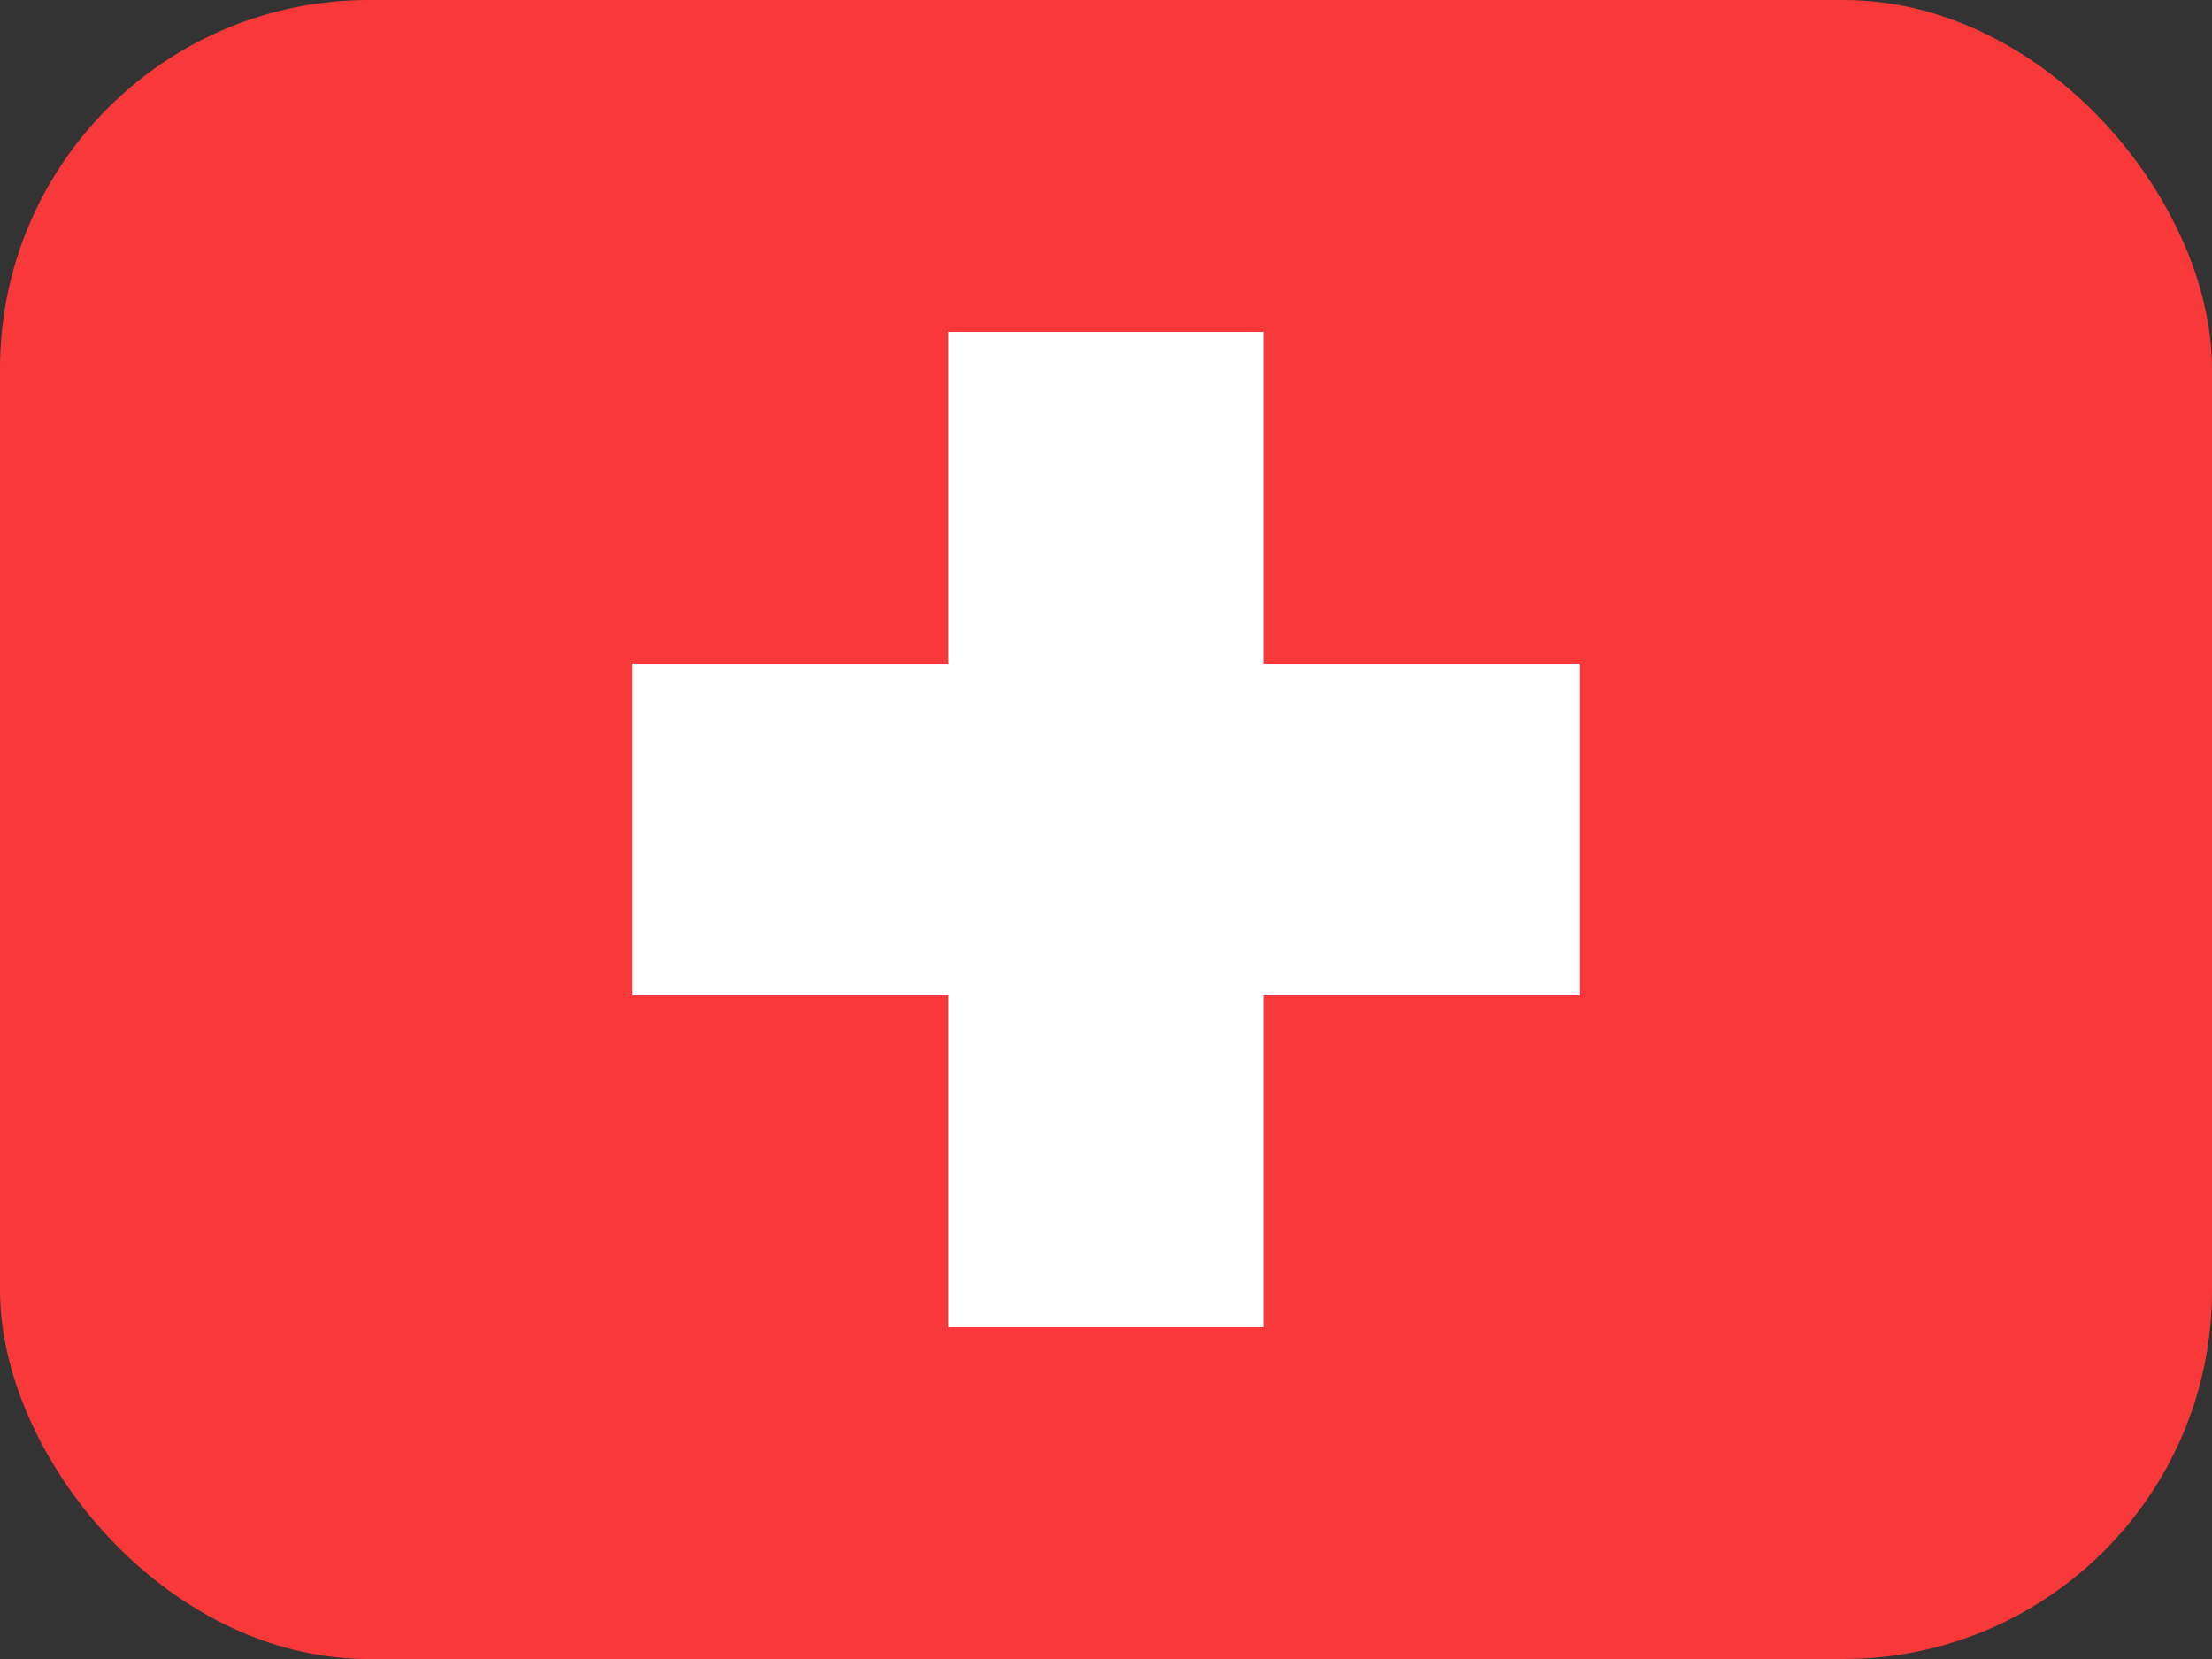 <svg width="24" height="18" viewBox="0 0 24 18" fill="none" xmlns="http://www.w3.org/2000/svg">
<rect x="0" y="0" width="24" height="18" fill="#333333" stroke="none"/>
<rect width="24" height="18" rx="4" fill="#F93939"/>
<path fill-rule="evenodd" clip-rule="evenodd" d="M10.286 7.2H6.857V10.8H10.286V14.4H13.714V10.8H17.143V7.2H13.714V3.6H10.286V7.2Z" fill="white"/>
</svg>
